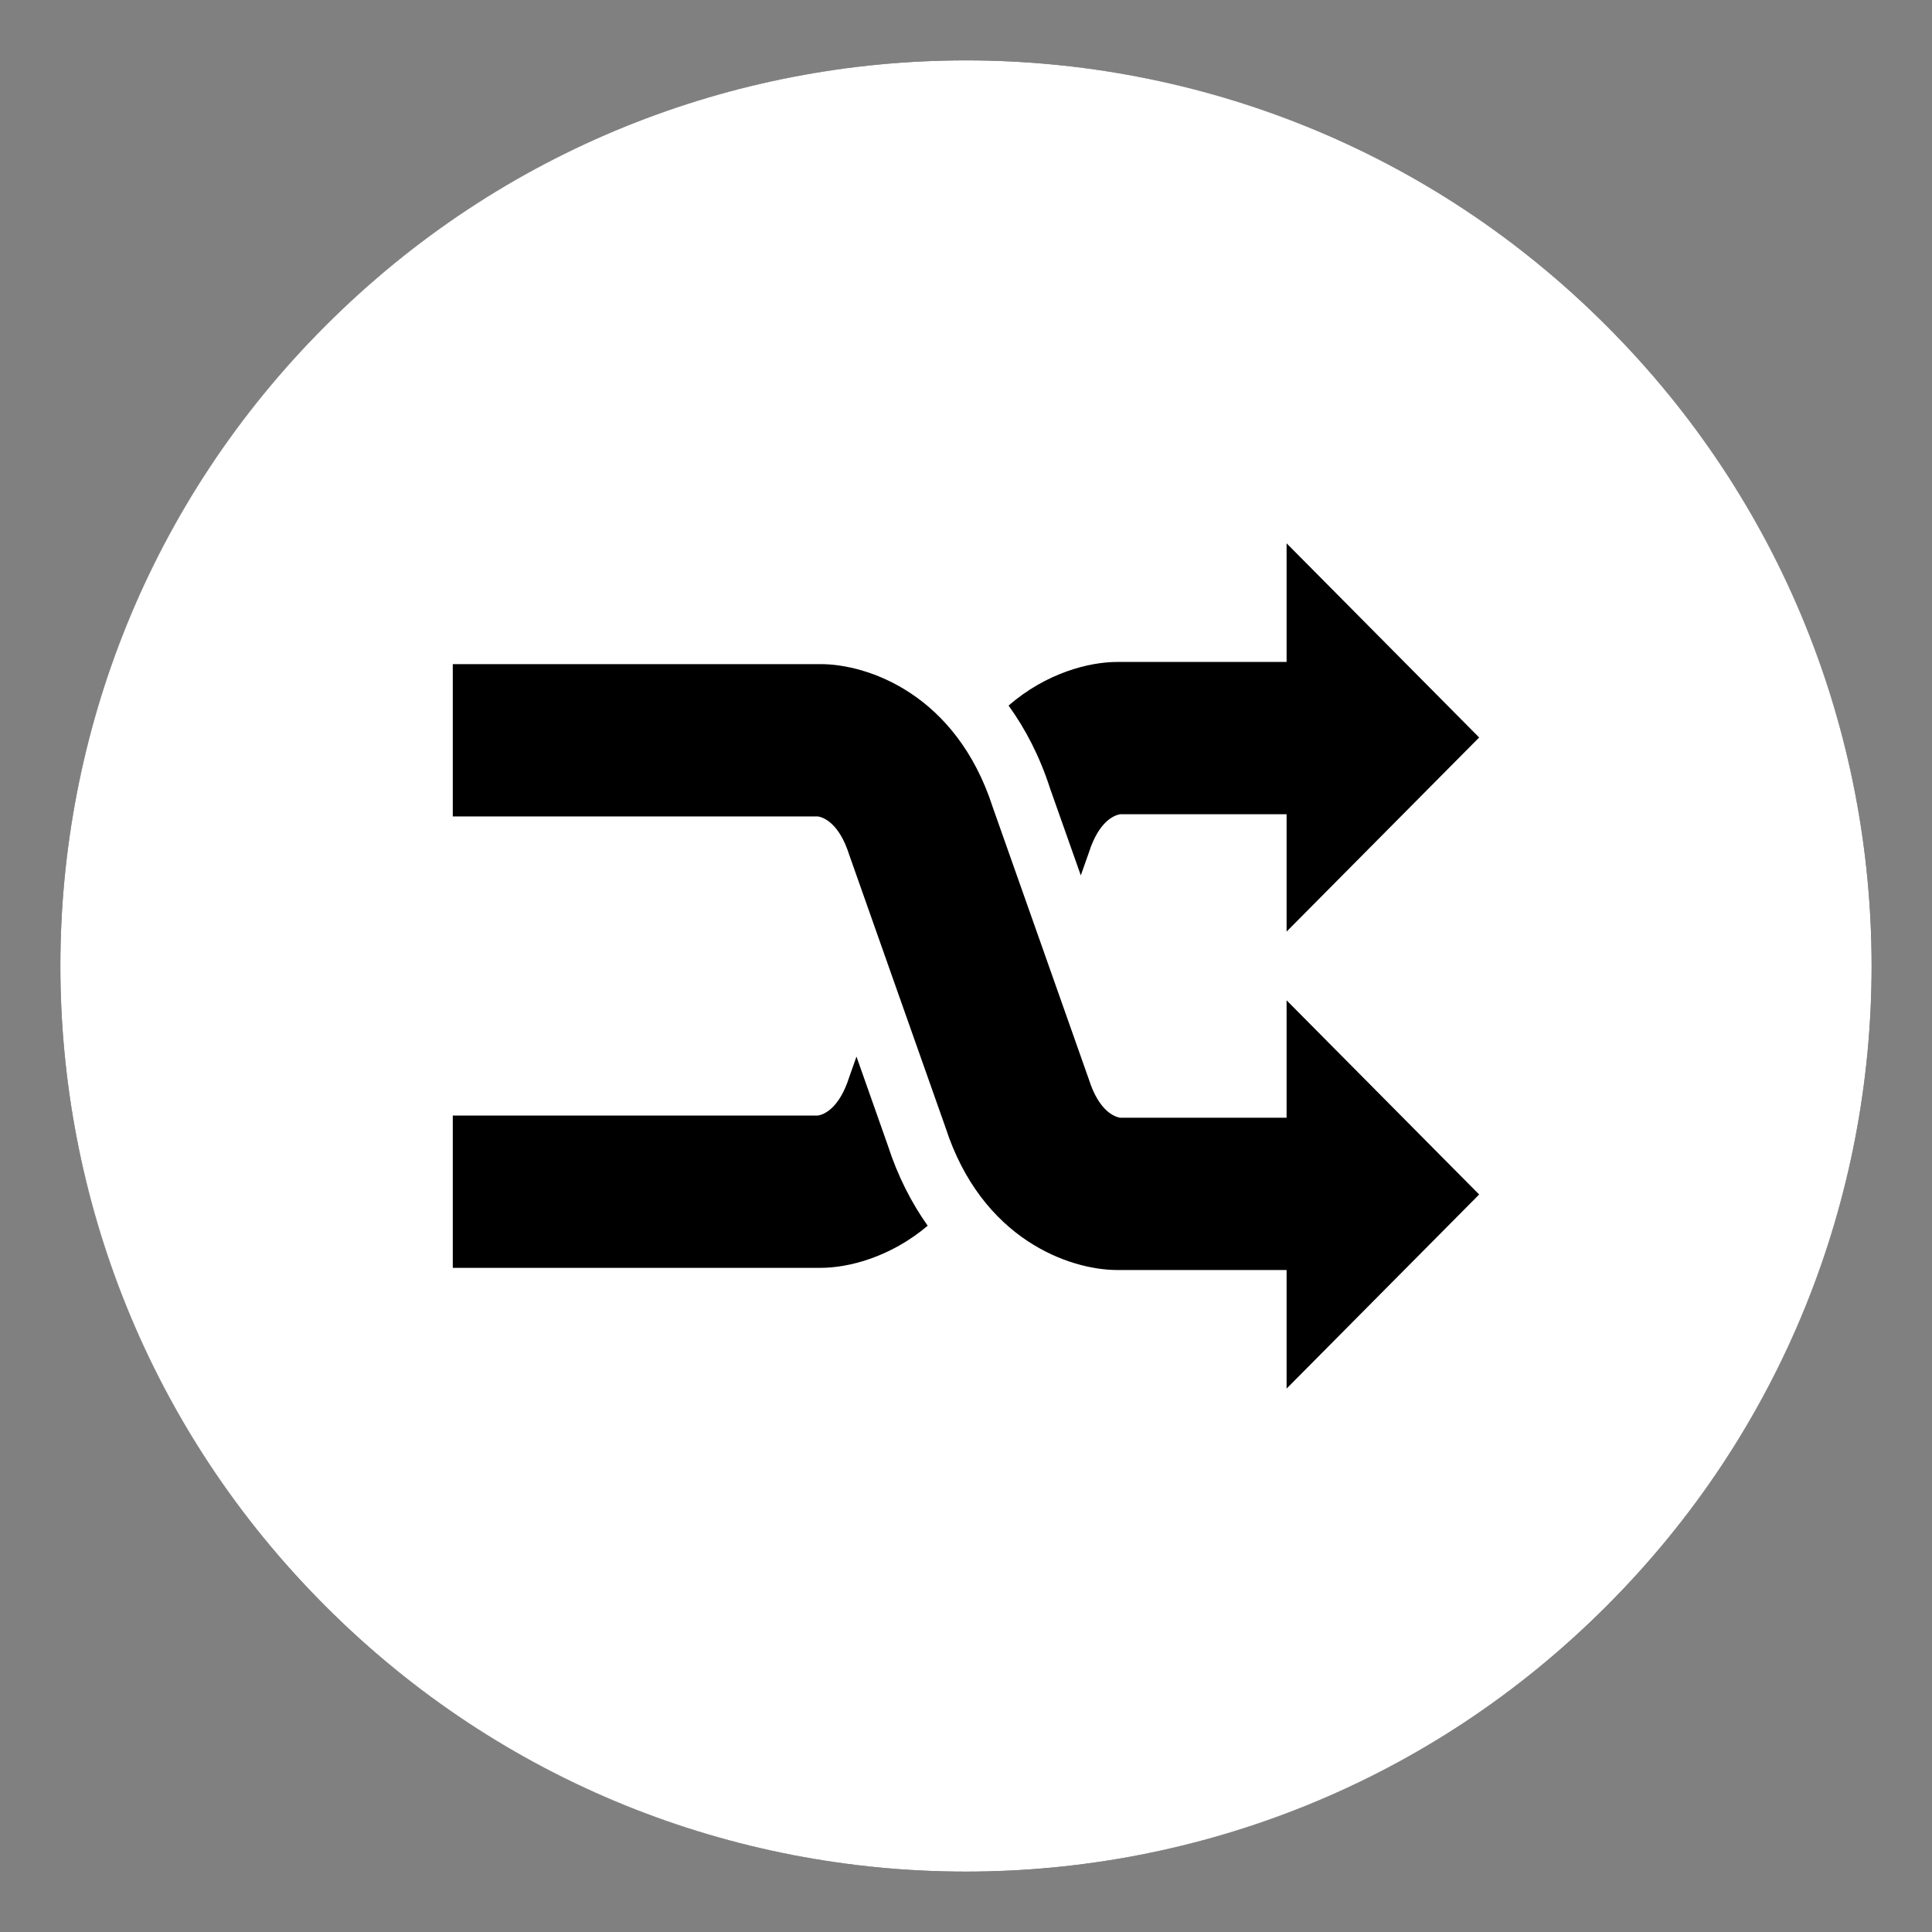 <svg xmlns="http://www.w3.org/2000/svg" viewBox="0 0 64 64" enable-background="new 0 0 64 64"><rect x="0" y="0" width="64" height="64" fill="#808080" stroke="none"/><circle cx="32" cy="32" r="30" fill="#000"/><path d="m53.212 10.786c-11.715-11.715-30.711-11.715-42.426 0s-11.715 30.711 0 42.426c11.715 11.717 30.711 11.717 42.426 0 11.717-11.715 11.717-30.711 0-42.426m-26.025 31.213c-.004 0-.01 0-.014 0h-12.174v-5.045h12.098c.188-.033.699-.219 1.035-1.273l.24-.68 1.039 2.945c.33 1.021.785 1.902 1.32 2.658-1.236 1.045-2.625 1.395-3.544 1.395m15.433 4v-3.928h-5.592c-.004 0-.01 0-.016 0-1.563 0-4.49-.998-5.697-4.74l-1.572-4.449-1.611-4.564c-.336-1.055-.848-1.24-1.035-1.273h-12.098v-5.045h12.174c.004 0 .01 0 .014 0 1.564 0 4.49.998 5.699 4.74l1.572 4.449 1.611 4.564c.334 1.053.846 1.24 1.035 1.273h5.516v-3.889l6.379 6.432-6.379 6.43m0-15.139v-3.887h-5.516c-.189.033-.701.221-1.035 1.273l-.266.752-1.016-2.873c-.342-1.063-.816-1.977-1.377-2.752 1.25-1.084 2.668-1.445 3.602-1.445.006 0 .012 0 .016 0h5.592v-3.93l6.379 6.432-6.379 6.43" fill="#fff"/></svg>
